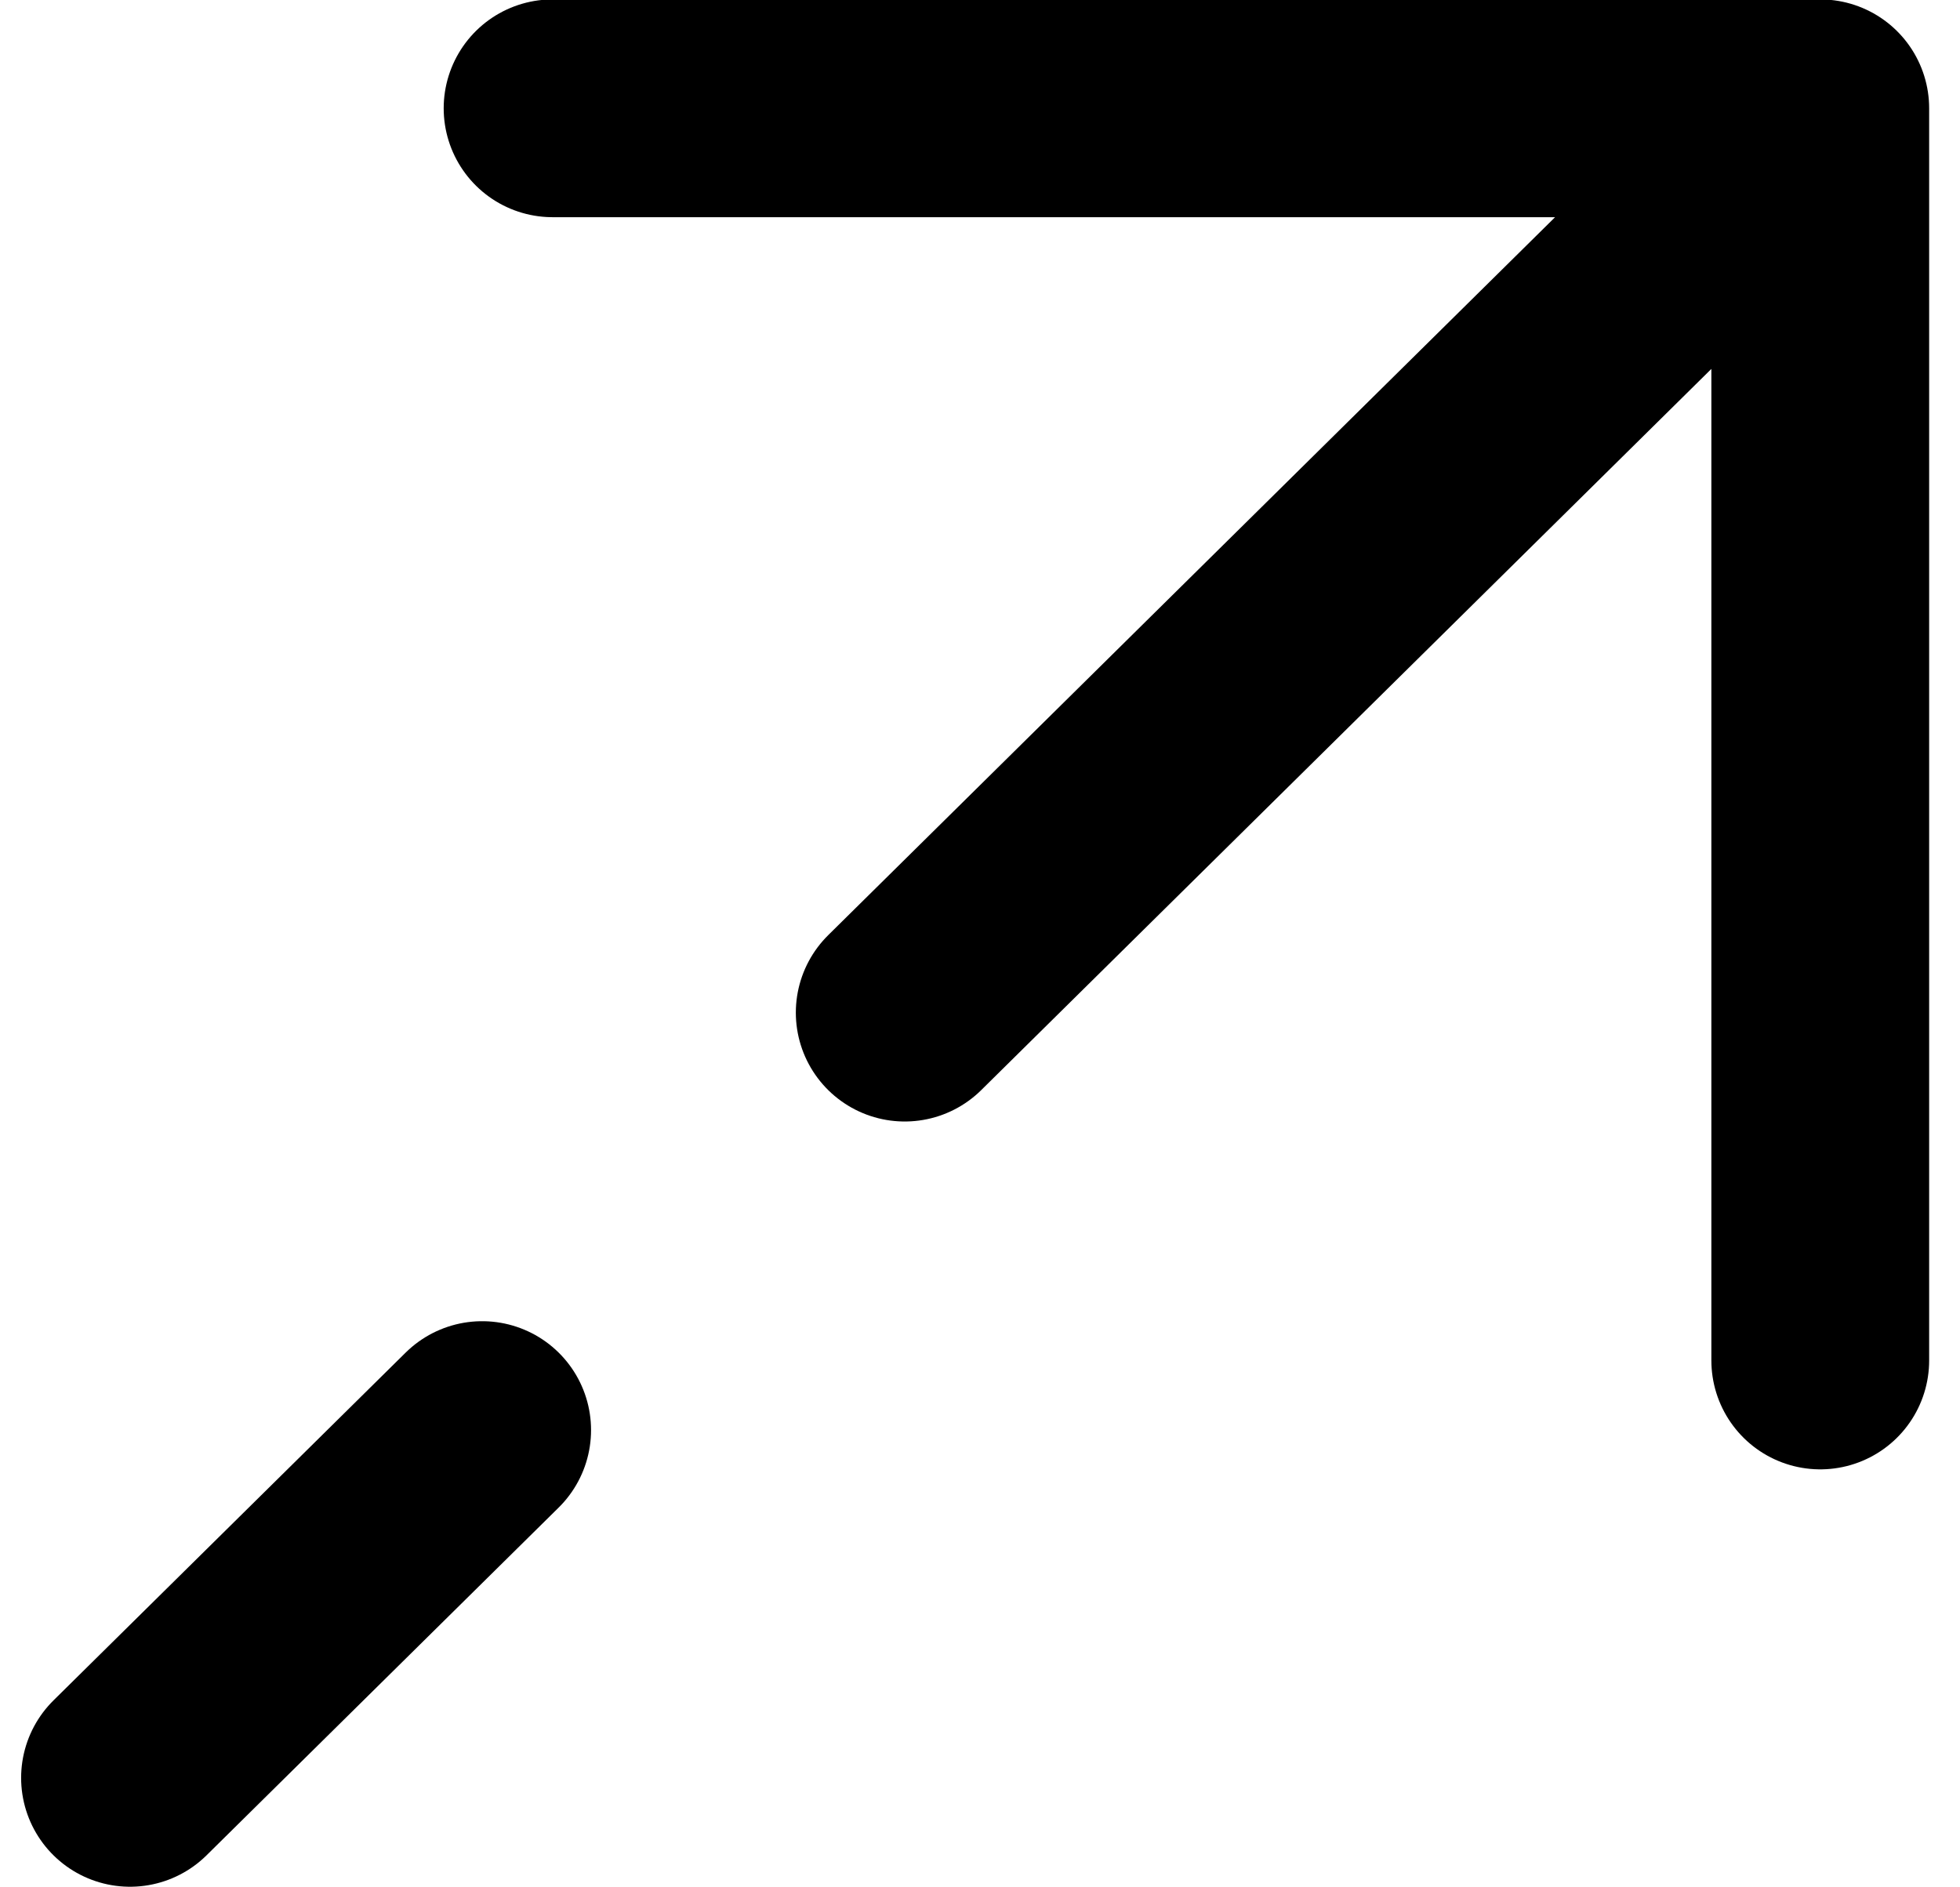 <svg width="27" height="26" viewBox="0 0 27 26" fill="none" xmlns="http://www.w3.org/2000/svg">
<path d="M1.791 24.492L6.642 19.701M25.075 1.492H7.612M25.075 1.492V18.742M25.075 1.492L12.463 13.95" stroke="black" stroke-width="3" stroke-linecap="round" stroke-linejoin="round"/>
</svg>
